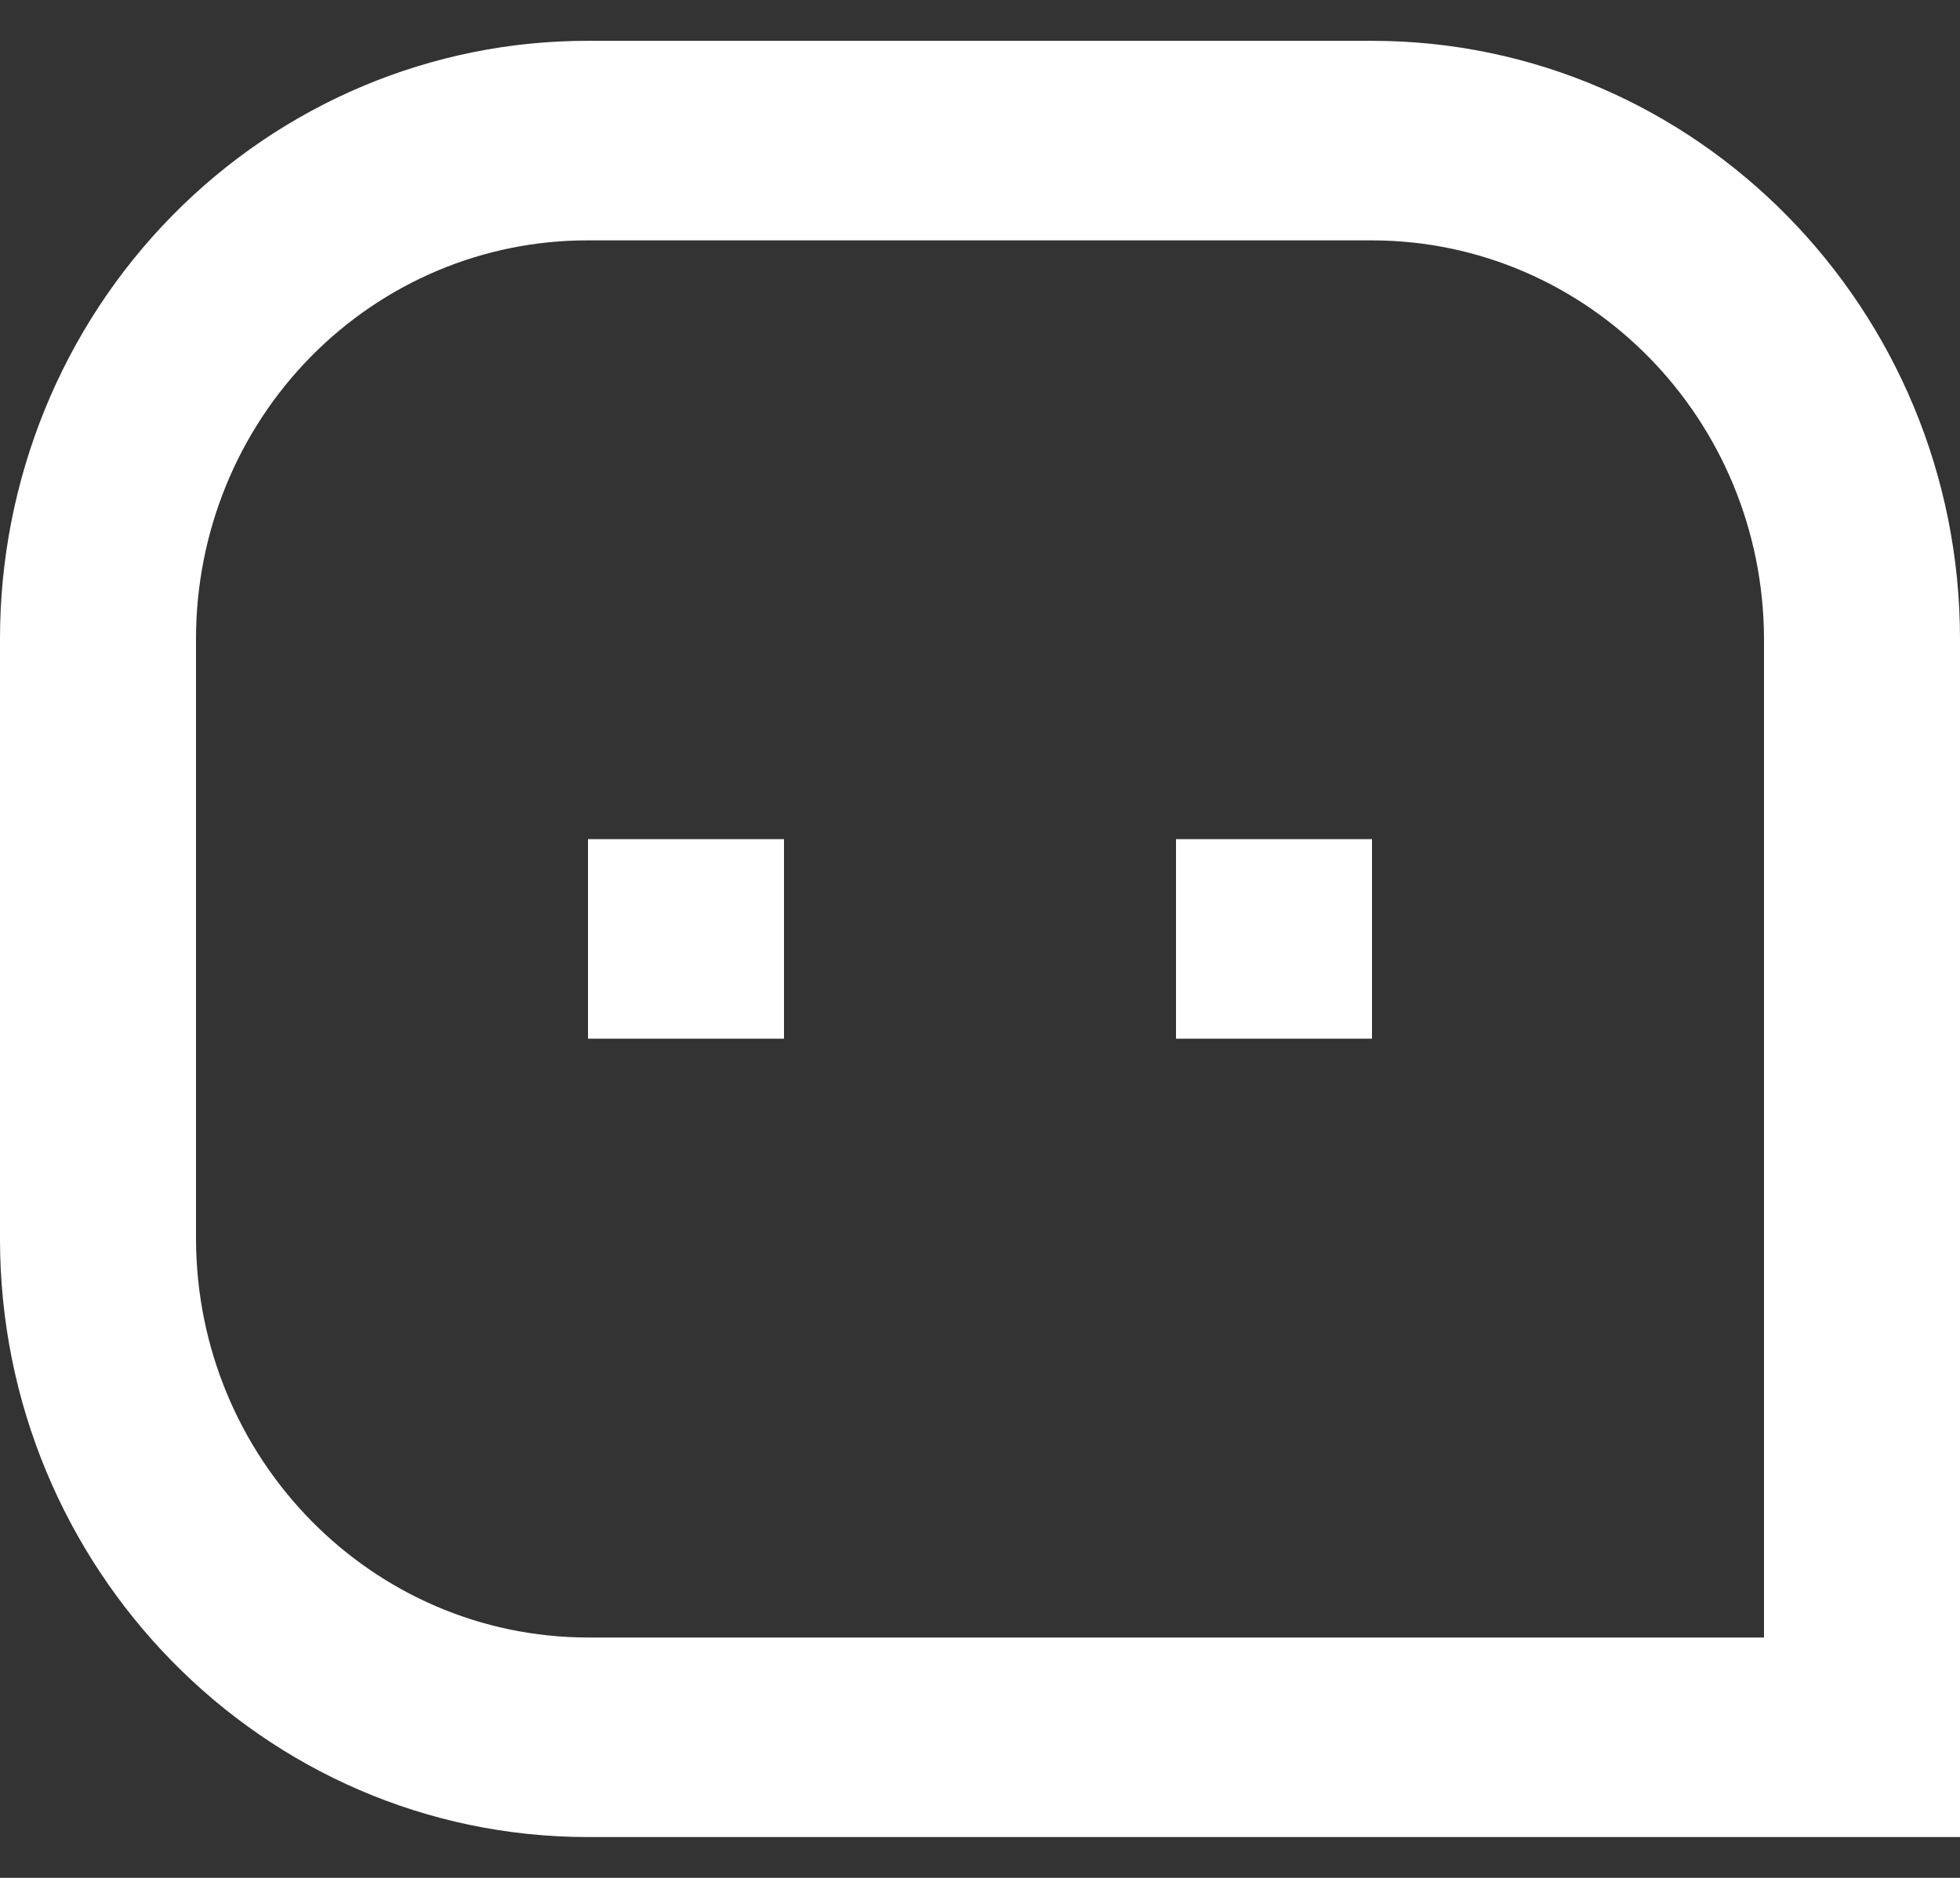 <svg width="24" height="23" viewBox="0 0 24 23" fill="none" xmlns="http://www.w3.org/2000/svg">
<rect x="0" y="0" width="24" height="23" fill="#333333" stroke="none"/>
<path fill-rule="evenodd" clip-rule="evenodd" d="M2.108 2.642C0.757 4.016 -0.001 5.881 3.21935e-06 7.826V15.174C3.21935e-06 19.206 3.224 22.5 7.2 22.5H24V7.826C24 3.794 20.776 0.5 16.8 0.5H7.2C5.291 0.497 3.459 1.267 2.108 2.642ZM21.6 7.826V20.056H7.2C4.553 20.053 2.407 17.87 2.4 15.174V7.826C2.399 6.53 2.904 5.286 3.805 4.37C4.706 3.454 5.927 2.941 7.2 2.944H16.8C19.447 2.947 21.593 5.13 21.6 7.826ZM14.4 10.278H16.8V12.722H14.4V10.278ZM9.6 10.278H7.2V12.722H9.6V10.278Z" fill="white"/>
</svg>

